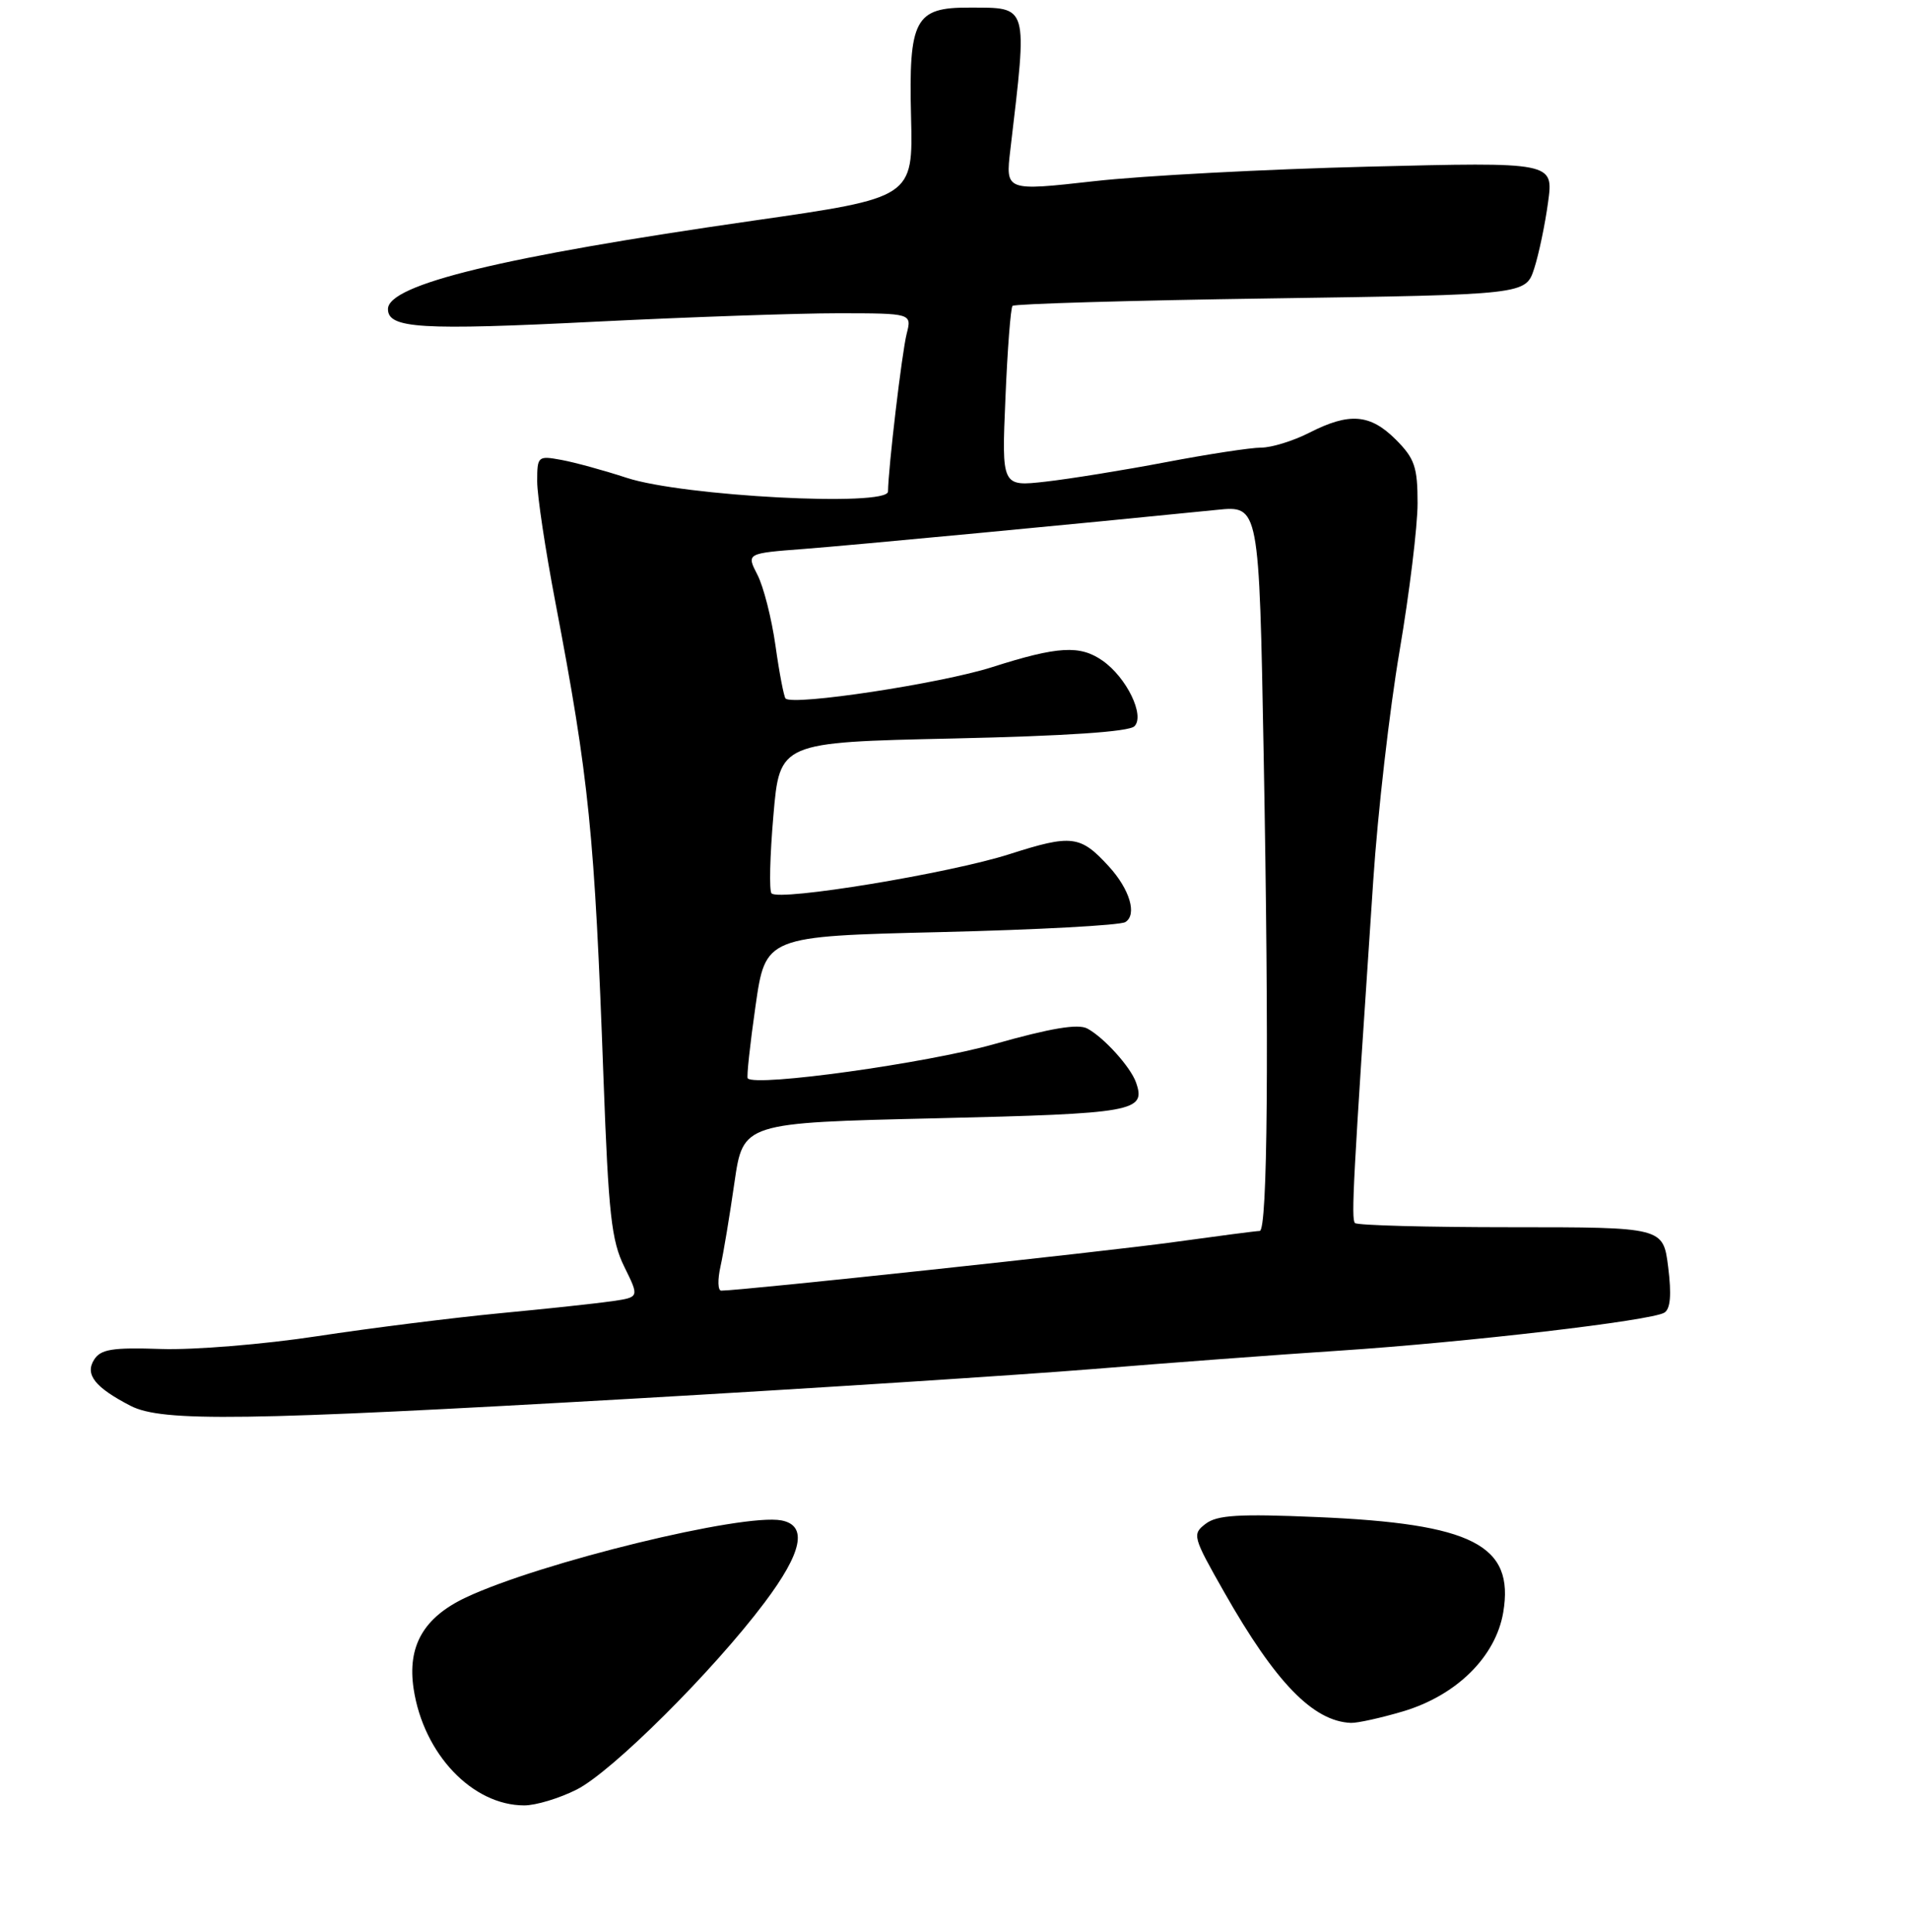 <?xml version="1.0" encoding="UTF-8" standalone="no"?>
<!DOCTYPE svg PUBLIC "-//W3C//DTD SVG 1.1//EN" "http://www.w3.org/Graphics/SVG/1.1/DTD/svg11.dtd" >
<svg xmlns="http://www.w3.org/2000/svg" xmlns:xlink="http://www.w3.org/1999/xlink" version="1.1" viewBox="0 0 256 259">
 <g >
 <path fill="currentColor"
d=" M 77.29 239.88 C 82.00 237.51 95.55 224.03 102.46 214.83 C 107.54 208.08 108.28 204.48 104.74 203.80 C 99.56 202.81 72.44 209.43 62.46 214.12 C 56.77 216.80 54.57 220.64 55.44 226.38 C 56.76 235.10 63.31 242.00 70.27 242.00 C 71.82 242.00 74.97 241.05 77.29 239.88 Z  M 188.04 229.40 C 195.22 227.26 200.47 222.08 201.48 216.13 C 203.00 207.10 197.40 204.23 176.50 203.35 C 166.05 202.90 163.13 203.08 161.60 204.25 C 159.76 205.65 159.85 205.97 164.10 213.45 C 170.97 225.55 176.00 230.73 181.07 230.94 C 181.93 230.97 185.07 230.28 188.04 229.40 Z  M 84.66 187.49 C 108.77 186.11 136.60 184.31 146.50 183.51 C 156.40 182.70 171.23 181.59 179.46 181.05 C 196.60 179.92 221.33 177.03 223.08 175.95 C 223.89 175.45 224.05 173.55 223.59 169.86 C 222.92 164.50 222.92 164.50 202.54 164.50 C 191.34 164.50 181.92 164.25 181.61 163.94 C 181.08 163.41 181.35 158.36 184.06 118.00 C 184.66 108.92 186.25 95.10 187.58 87.29 C 188.91 79.47 190.00 70.55 190.00 67.46 C 190.00 62.59 189.61 61.46 187.08 58.92 C 183.64 55.49 180.86 55.26 175.50 58.00 C 173.34 59.10 170.43 60.00 169.04 60.00 C 167.64 60.00 161.90 60.88 156.28 61.95 C 150.66 63.02 143.41 64.19 140.16 64.56 C 134.25 65.23 134.25 65.23 134.76 53.36 C 135.03 46.84 135.46 41.27 135.71 41.00 C 135.96 40.73 151.54 40.27 170.33 40.00 C 204.49 39.50 204.49 39.50 205.63 36.00 C 206.25 34.08 207.09 30.07 207.49 27.11 C 208.23 21.72 208.23 21.72 183.36 22.34 C 169.69 22.68 153.16 23.55 146.63 24.29 C 134.76 25.62 134.76 25.62 135.42 20.06 C 137.73 0.41 137.92 1.04 129.90 1.02 C 122.63 0.99 121.78 2.59 122.11 15.67 C 122.38 26.50 122.38 26.50 100.94 29.58 C 67.38 34.40 52.00 38.13 52.00 41.43 C 52.00 44.03 56.36 44.30 79.83 43.12 C 92.30 42.50 106.94 41.99 112.36 41.99 C 122.22 42.00 122.22 42.00 121.52 44.75 C 120.88 47.29 119.06 62.69 119.02 65.89 C 118.99 67.96 91.53 66.52 84.00 64.05 C 80.98 63.06 77.04 61.98 75.25 61.65 C 72.09 61.07 72.00 61.15 72.00 64.52 C 72.00 66.43 73.10 73.73 74.44 80.74 C 78.96 104.46 79.69 111.64 80.89 144.62 C 81.56 162.78 81.95 166.31 83.68 169.81 C 85.69 173.88 85.69 173.88 82.09 174.41 C 80.12 174.70 73.33 175.43 67.00 176.03 C 60.67 176.64 49.65 178.02 42.50 179.11 C 35.35 180.20 25.94 180.97 21.59 180.82 C 15.04 180.60 13.50 180.85 12.61 182.26 C 11.36 184.24 12.72 185.97 17.50 188.44 C 21.72 190.62 32.81 190.46 84.66 187.49 Z  M 96.57 169.75 C 96.97 167.96 97.81 162.90 98.44 158.50 C 99.60 150.50 99.60 150.50 125.40 149.90 C 152.10 149.27 153.63 149.00 152.26 145.09 C 151.53 143.02 147.97 139.07 145.74 137.87 C 144.49 137.20 140.84 137.81 133.24 139.96 C 124.17 142.52 101.36 145.70 100.22 144.55 C 100.05 144.38 100.52 140.03 101.26 134.87 C 102.60 125.50 102.60 125.50 126.09 124.94 C 139.01 124.63 150.15 124.03 150.83 123.60 C 152.43 122.61 151.43 119.22 148.64 116.16 C 144.81 111.96 143.65 111.82 135.31 114.49 C 127.30 117.06 104.49 120.82 103.41 119.75 C 103.08 119.42 103.19 114.73 103.66 109.32 C 104.50 99.50 104.50 99.50 127.71 98.99 C 142.91 98.65 151.31 98.09 152.05 97.35 C 153.48 95.92 151.00 90.81 147.78 88.56 C 144.75 86.44 141.80 86.61 132.96 89.43 C 126.10 91.62 106.29 94.63 105.29 93.63 C 105.07 93.40 104.45 90.21 103.94 86.55 C 103.42 82.88 102.33 78.60 101.51 77.03 C 100.04 74.17 100.04 74.17 107.77 73.58 C 114.38 73.07 144.61 70.21 163.13 68.34 C 168.76 67.77 168.76 67.77 169.37 101.13 C 170.10 140.81 169.90 165.00 168.84 165.00 C 168.41 165.00 163.22 165.68 157.28 166.50 C 148.31 167.75 99.39 173.00 96.67 173.00 C 96.21 173.00 96.17 171.54 96.57 169.75 Z "/>
</g>
</svg>